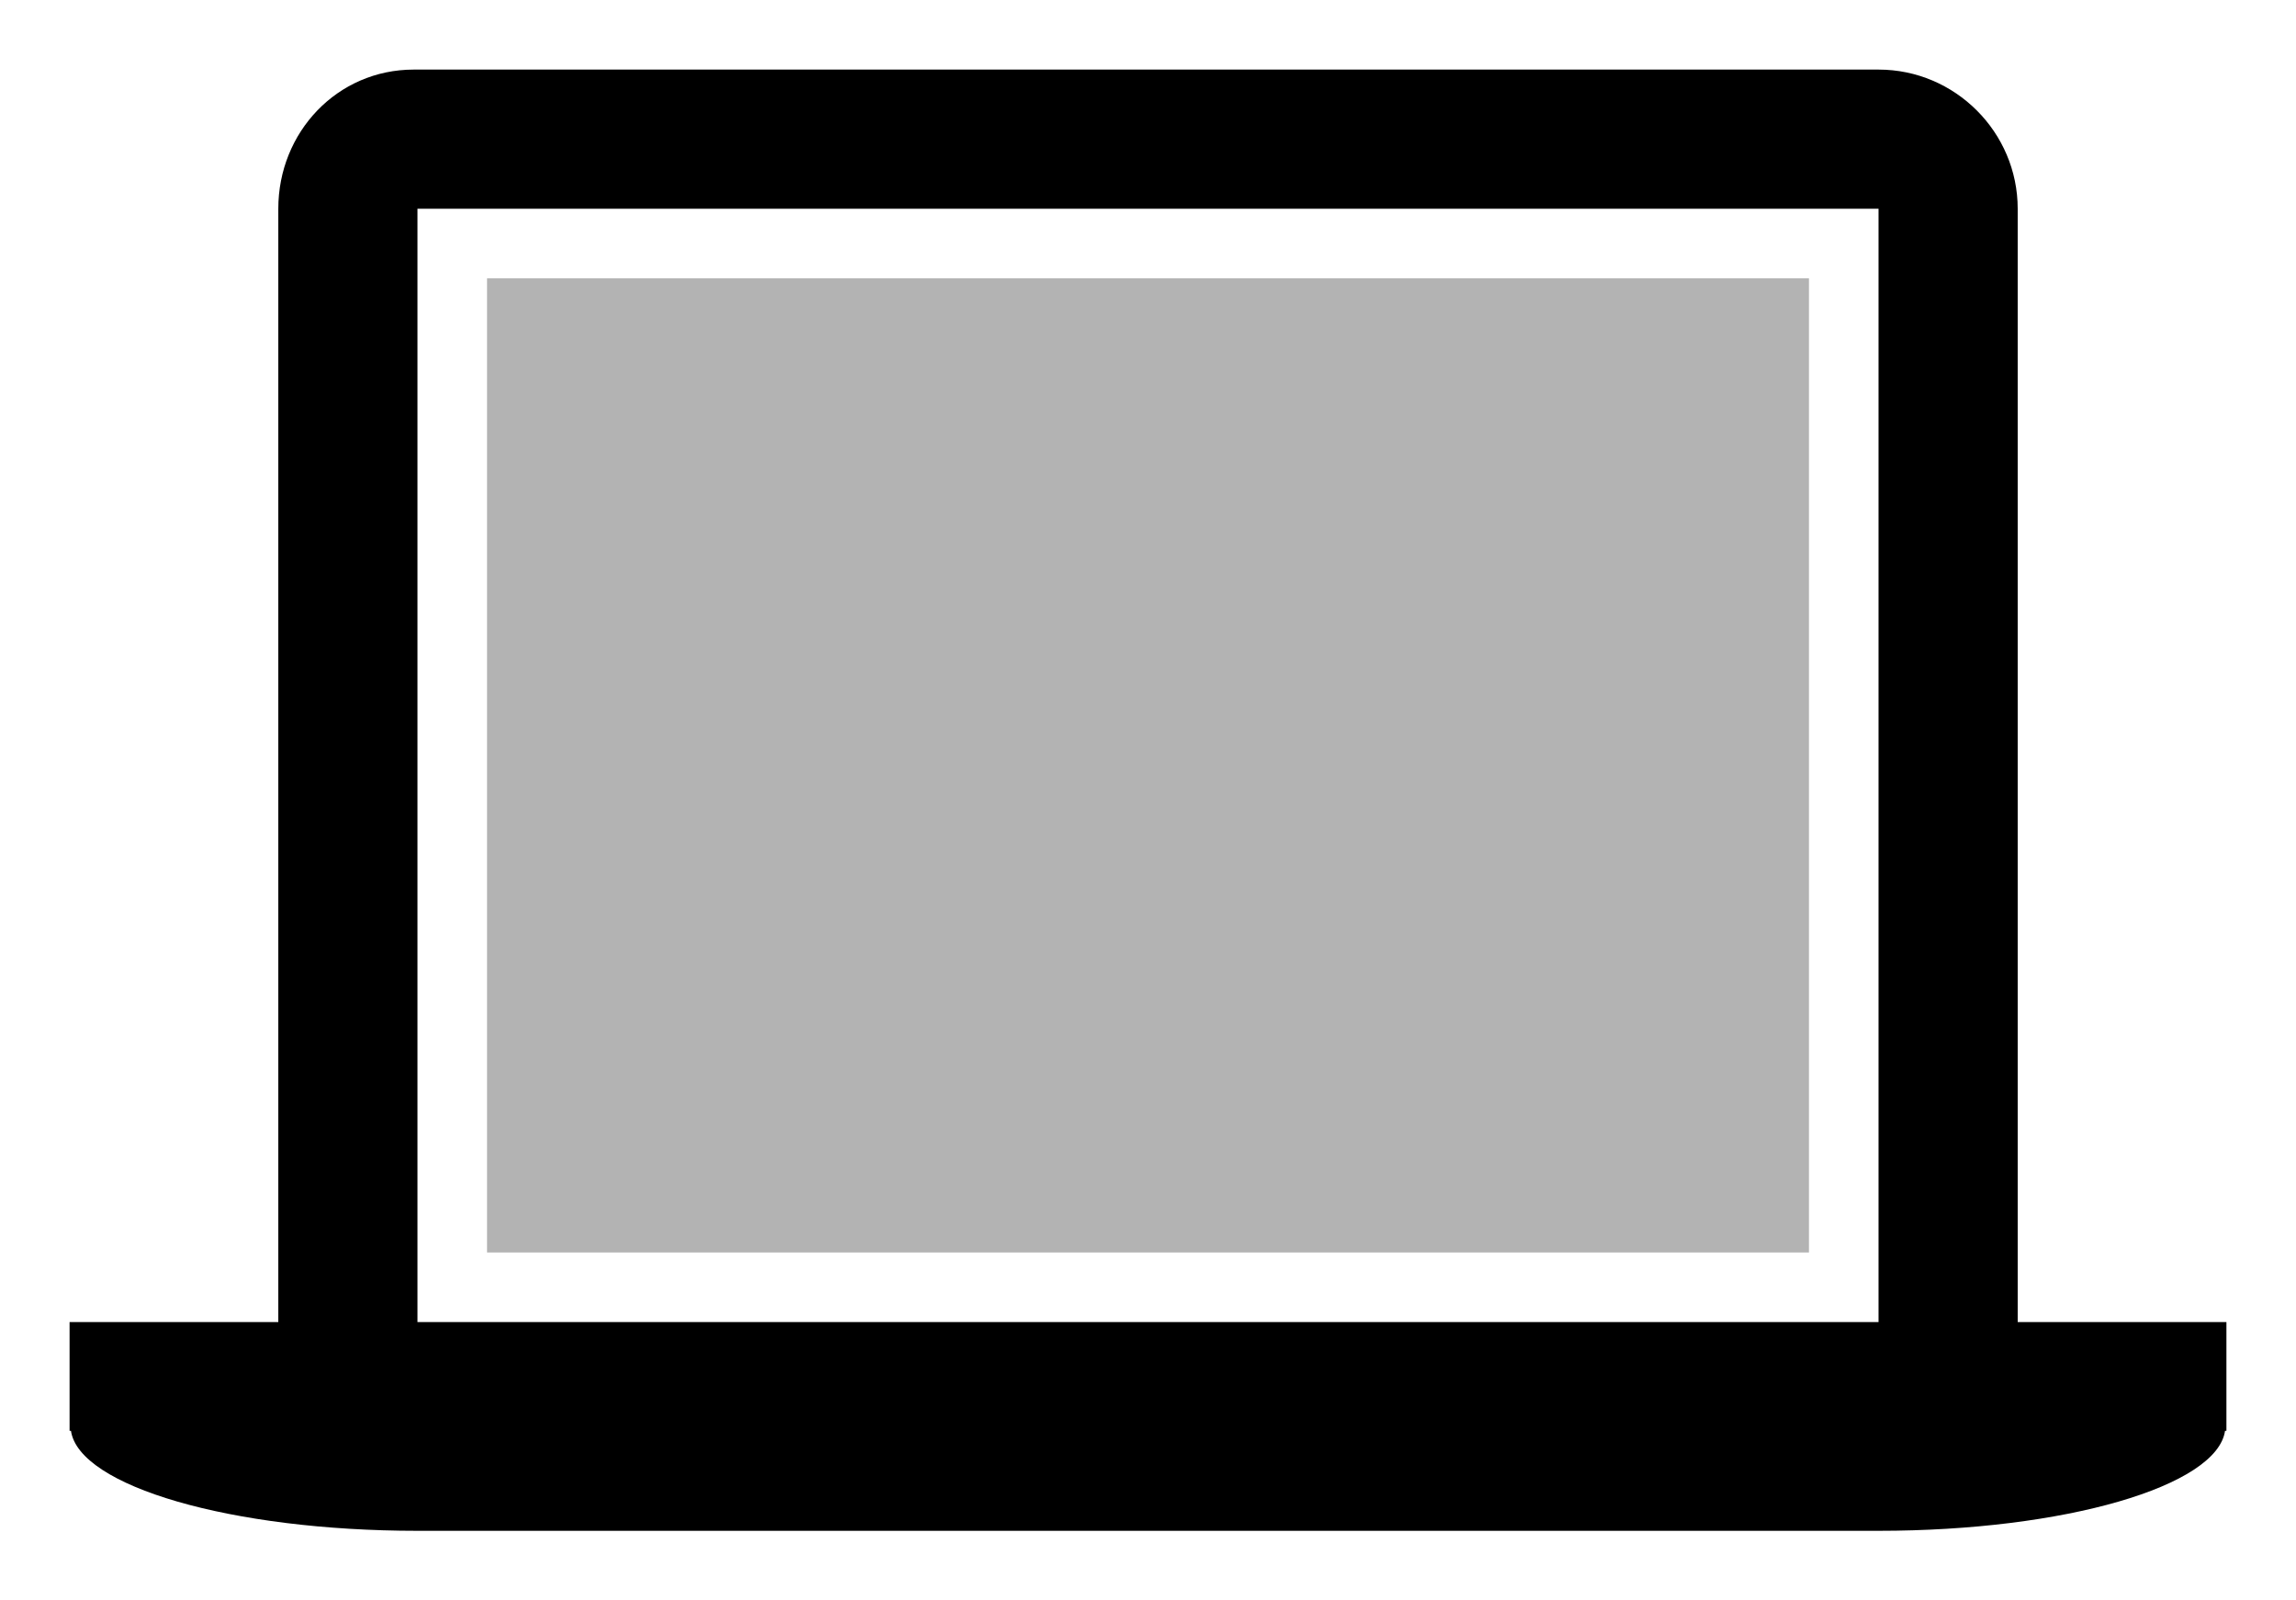<svg xmlns="http://www.w3.org/2000/svg" viewBox="0 0 33 23">
  <path fill="currentColor" d="M7 4h19v14H7z" opacity=".3"/>
  <path fill="currentColor" d="M29 19H1v1.563h.02C1.135 21.358 3.32 22 6 22h21c2.68 0 4.866-.642 4.98-1.437H32V19h-3zM6 3h21v16h2V3c0-1.1-.9-2-2-2H5.947C4.847 1 4 1.9 4 3v16h2V3z"/>
</svg>
